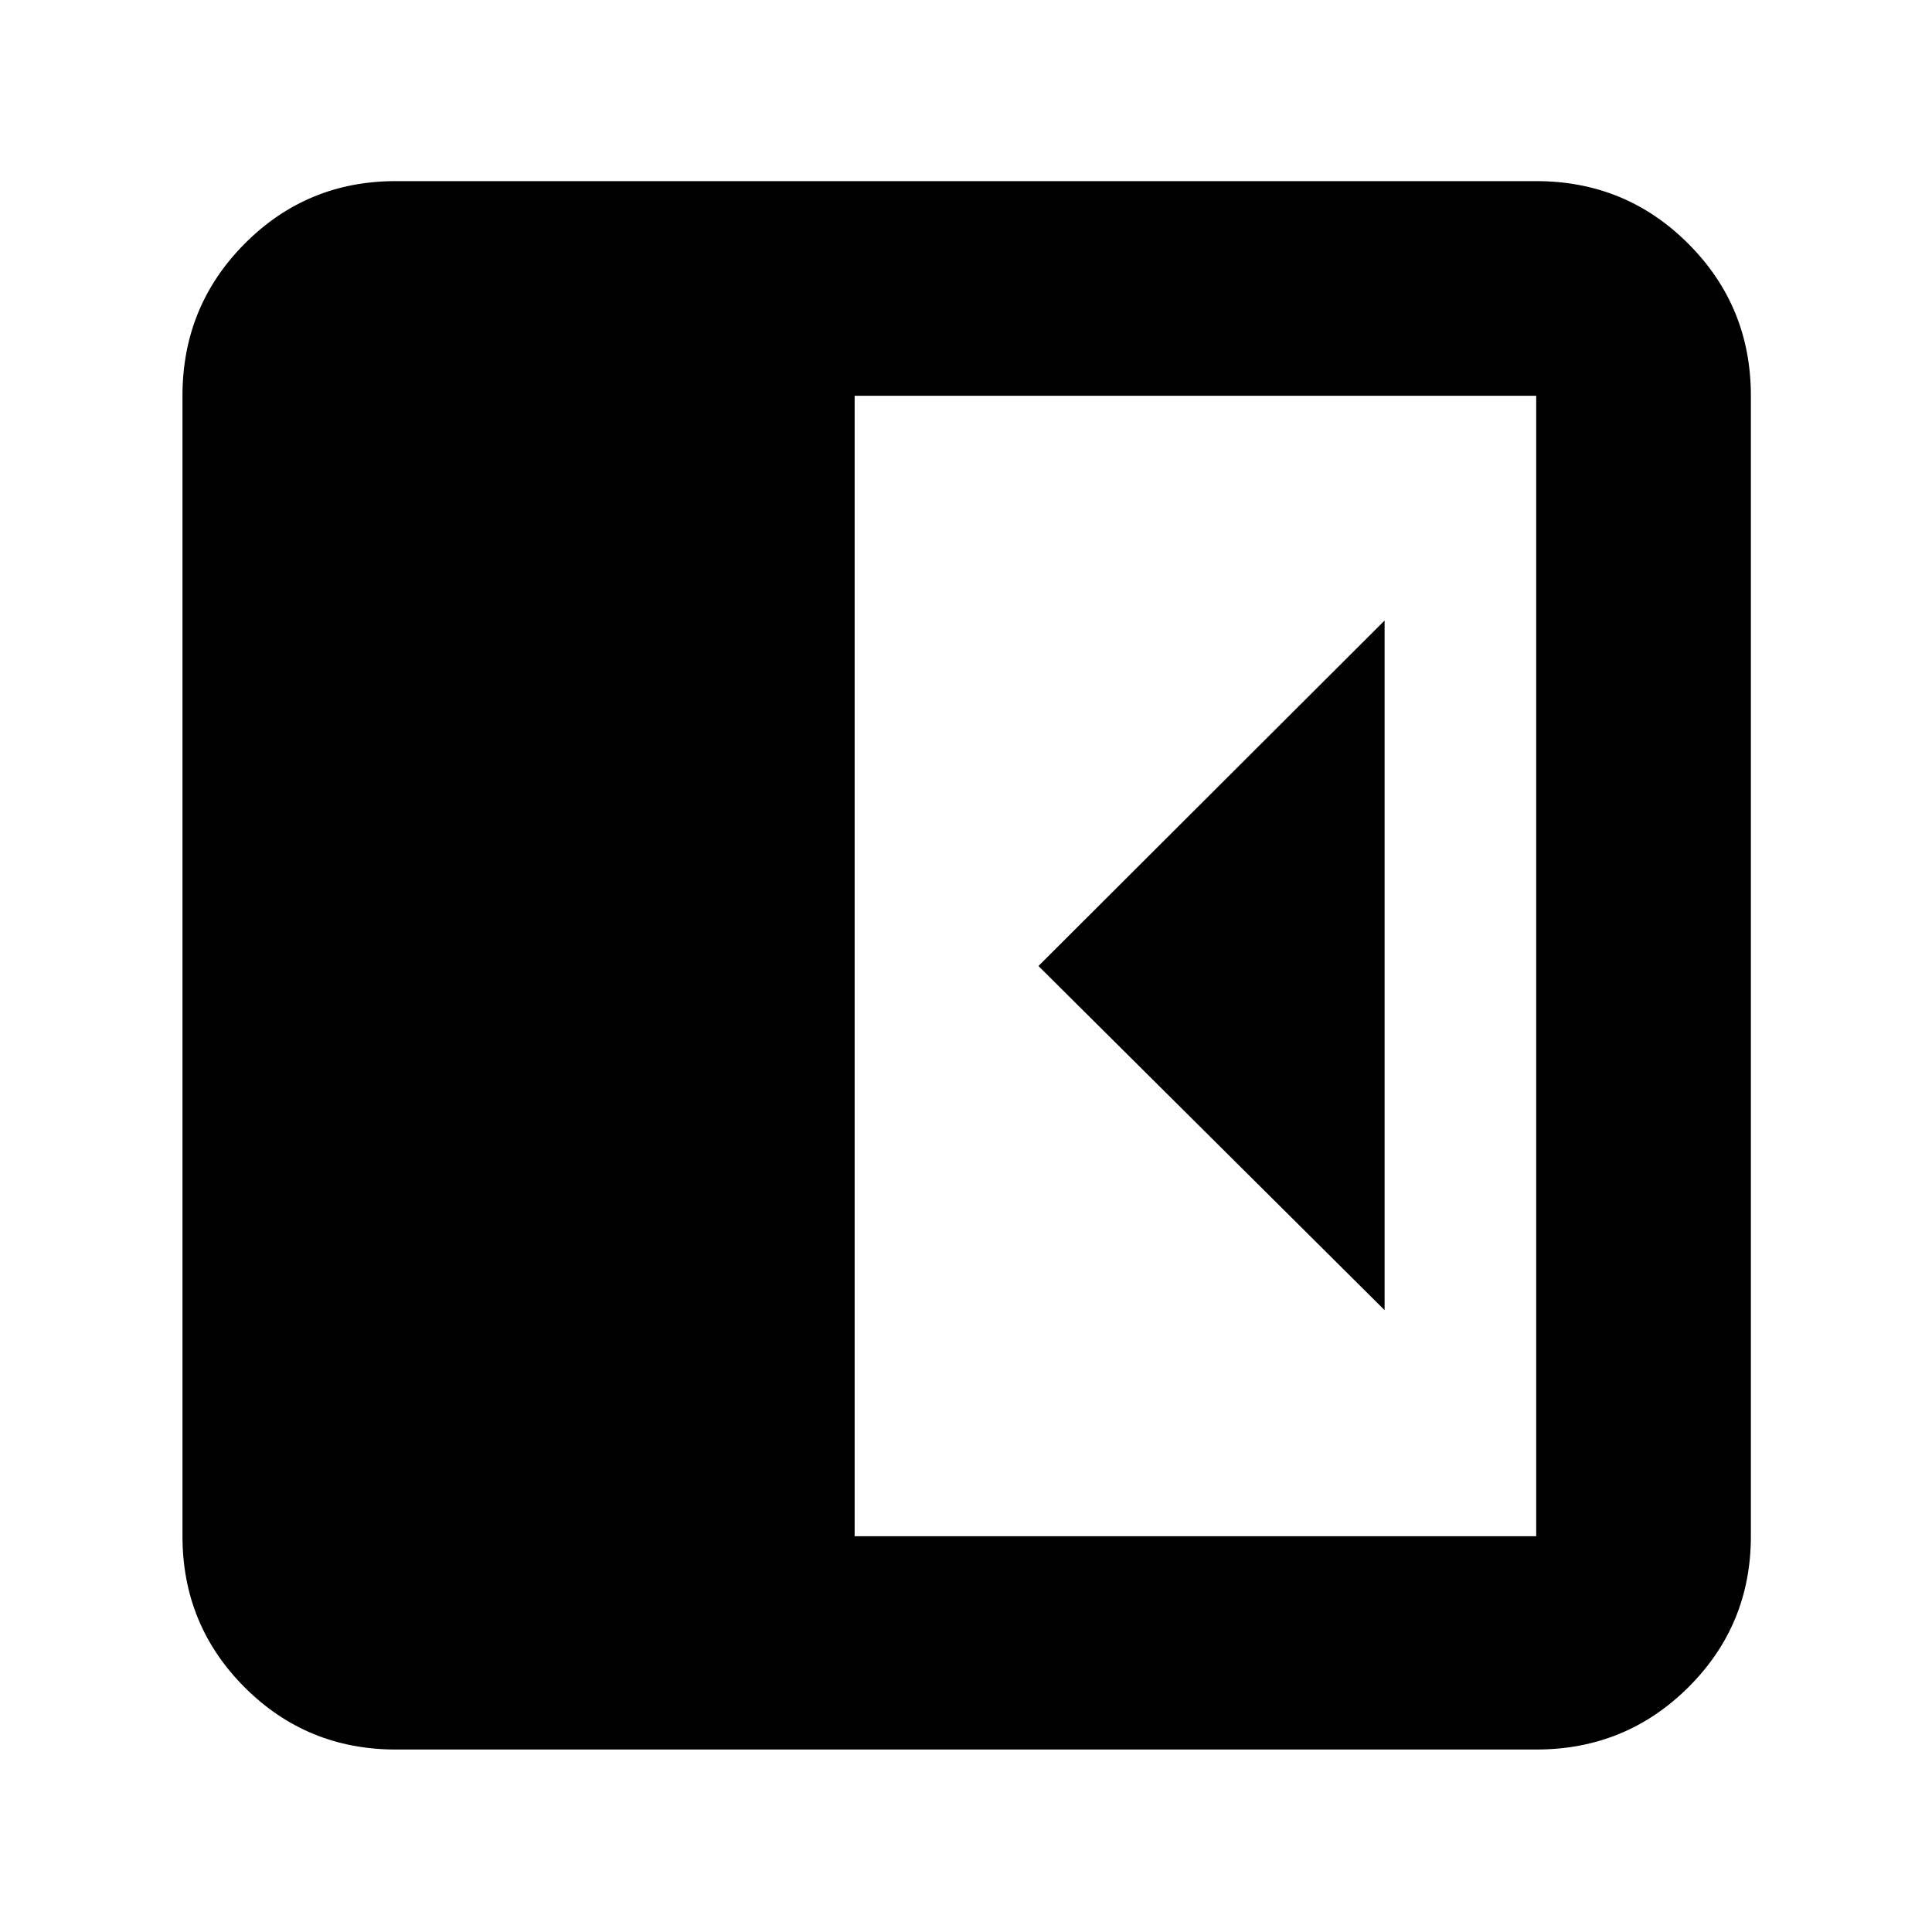 <svg xmlns="http://www.w3.org/2000/svg" height="40" viewBox="0 -960 960 960" width="40"><path d="M688-309v-342.67L516-480l172 171ZM196.67-90.67q-44.2 0-75.1-30.9-30.9-30.9-30.9-75.1v-566.66q0-44.48 30.9-75.57 30.9-31.1 75.1-31.1h566.66q44.48 0 75.57 31.1 31.1 31.09 31.1 75.57v566.66q0 44.2-31.1 75.1-31.09 30.9-75.57 30.9H196.67Zm228-106h338.66v-566.66H424.67v566.66Z"/></svg>